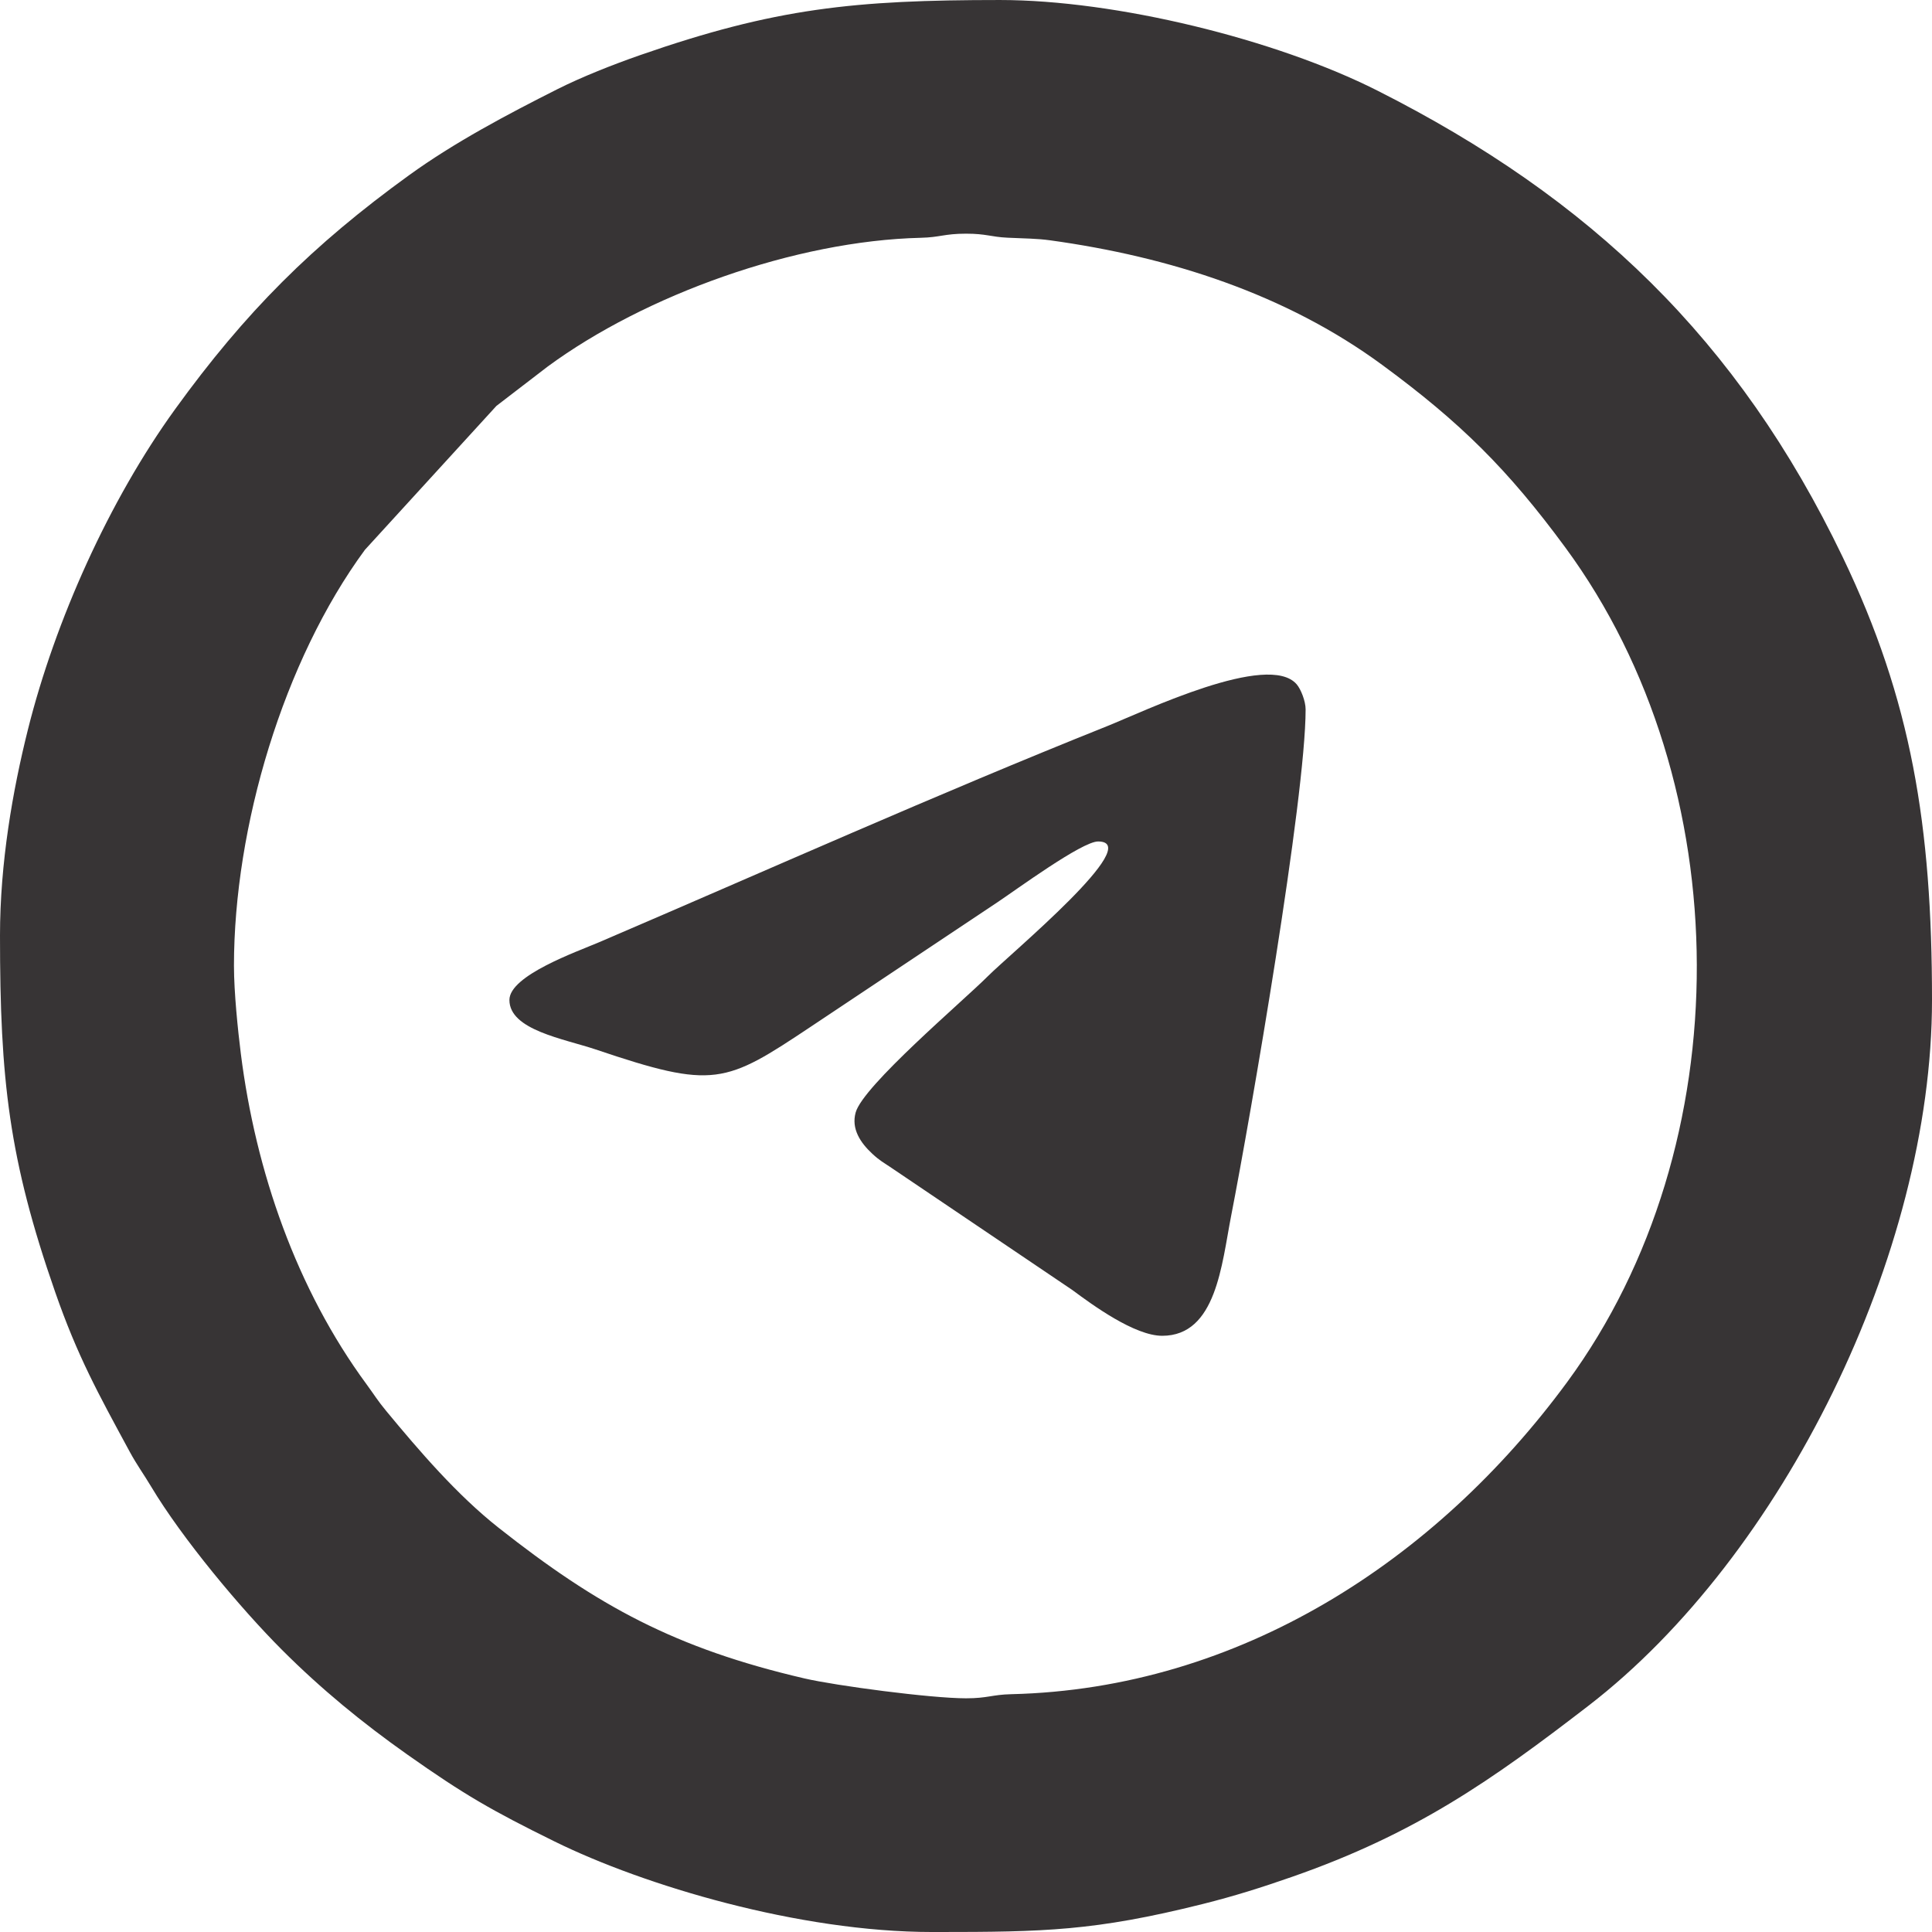 <?xml version="1.0" encoding="UTF-8"?>
<!DOCTYPE svg PUBLIC "-//W3C//DTD SVG 1.1//EN" "http://www.w3.org/Graphics/SVG/1.1/DTD/svg11.dtd">
<!-- Creator: CorelDRAW 2020 (64 Bit) -->
<svg xmlns="http://www.w3.org/2000/svg" xml:space="preserve" width="135.45mm" height="135.45mm" version="1.1" style="shape-rendering:geometricPrecision; text-rendering:geometricPrecision; image-rendering:optimizeQuality; fill-rule:evenodd; clip-rule:evenodd"
viewBox="0 0 2454.76 2454.76"
 xmlns:xlink="http://www.w3.org/1999/xlink"
 xmlns:xodm="http://www.corel.com/coreldraw/odm/2003">
 <defs>
  <style type="text/css">
   <![CDATA[
    .fil0 {fill:#373435}
   ]]>
  </style>
 </defs>
 <g id="Camada_x0020_1">
  <g id="_2571388848832">
   <path class="fil0" d="M297.26 1227.38c0,-176.62 62.74,-387.8 166.4,-528.8l167.12 -182.88 65.1 -49.97c123.67,-90.95 314.53,-159.79 474.07,-163.6 24.49,-0.58 29.88,-5.22 57.44,-5.22 26.09,0 31.26,4.08 52.75,5.11 22.98,1.11 36.99,0.95 54.21,3.33 151.24,20.87 299.15,68.08 421.84,158.29 99.63,73.24 159.59,132.6 232.85,232.22 220.94,300.44 223.41,759.25 2.08,1060.31 -166.44,226.4 -415.99,389.52 -706.28,396.44 -24.49,0.58 -29.88,5.22 -57.44,5.22 -44.82,0 -165.73,-16.06 -205.22,-25.24 -164.58,-38.28 -263,-92.24 -388.67,-191.45 -52.7,-41.61 -100.44,-97.15 -143.37,-149.09 -10.28,-12.43 -15.1,-20.53 -24.38,-33.16 -88.88,-120.86 -140.91,-270.4 -159.79,-420.34 -3.72,-29.53 -8.7,-78.03 -8.7,-111.17zm-297.26 -38.36c0,182.54 11.26,283.78 70.06,452.54 28.57,81.99 54.64,128.9 94.58,202.68 9.26,17.11 17.79,28.52 27.36,44.55 39.36,65.9 113.87,155.08 166.38,207.59 49.75,49.75 101.99,92.59 159.38,133.08 72.04,50.82 106.77,70.82 186.95,110.31 113.56,55.94 310.62,115 479.52,115l6.5 0c135.34,-0.03 200.13,-1.25 336.84,-35.42 41.27,-10.31 75.44,-21.21 113.99,-34.64 157.28,-54.81 253.78,-122.69 376.92,-217.59 245.92,-189.55 436.29,-573.89 436.29,-896.57 0,-221.37 -26.12,-380.82 -113.41,-562.61 -132.77,-276.53 -320.34,-456.03 -591.36,-592.87 -129.62,-65.45 -332.43,-115.05 -479.46,-115.05 -184.79,0 -285.63,10.23 -457.33,70.06 -34.22,11.93 -74.26,27.74 -105.26,43.37 -63.27,31.9 -130.54,67.46 -188.13,109.13 -123.21,89.13 -208.12,174.05 -297.26,297.26 -83.66,115.65 -152.45,268.55 -187.14,407.37 -19.25,77 -35.42,168.79 -35.42,261.84z"/>
   <path class="fil0" d="M647.25 1270.53c0,38.29 69.48,49.35 109.68,62.92 150.56,50.83 164.14,43.81 273.88,-29.36 39.59,-26.39 77.01,-51.35 117.94,-78.63 41.08,-27.39 77.36,-51.57 117.94,-78.63 24.82,-16.54 107.97,-77.67 128.5,-77.67 60.53,0 -111.32,142.41 -140.24,171.4 -31.37,31.44 -158.32,138.9 -167.77,172.94 -5.76,20.76 6.01,38.45 21.33,52.61 9.74,8.99 13.45,10.43 24.9,18.25l228.95 154.61c26.02,19.32 79.33,58.26 114.34,58.26 68.69,0 75.57,-90.89 87.53,-152.19 24.96,-127.88 94.66,-531.62 94.66,-643.69 0,-10.55 -6.06,-25.69 -11.32,-31.84 -35.88,-41.95 -194.81,34.7 -240.73,53.07 -217.38,86.94 -430.19,182.29 -645.84,274.7 -28.03,12.01 -113.74,42.08 -113.74,73.25z"/>
  </g>
 </g>
</svg>
